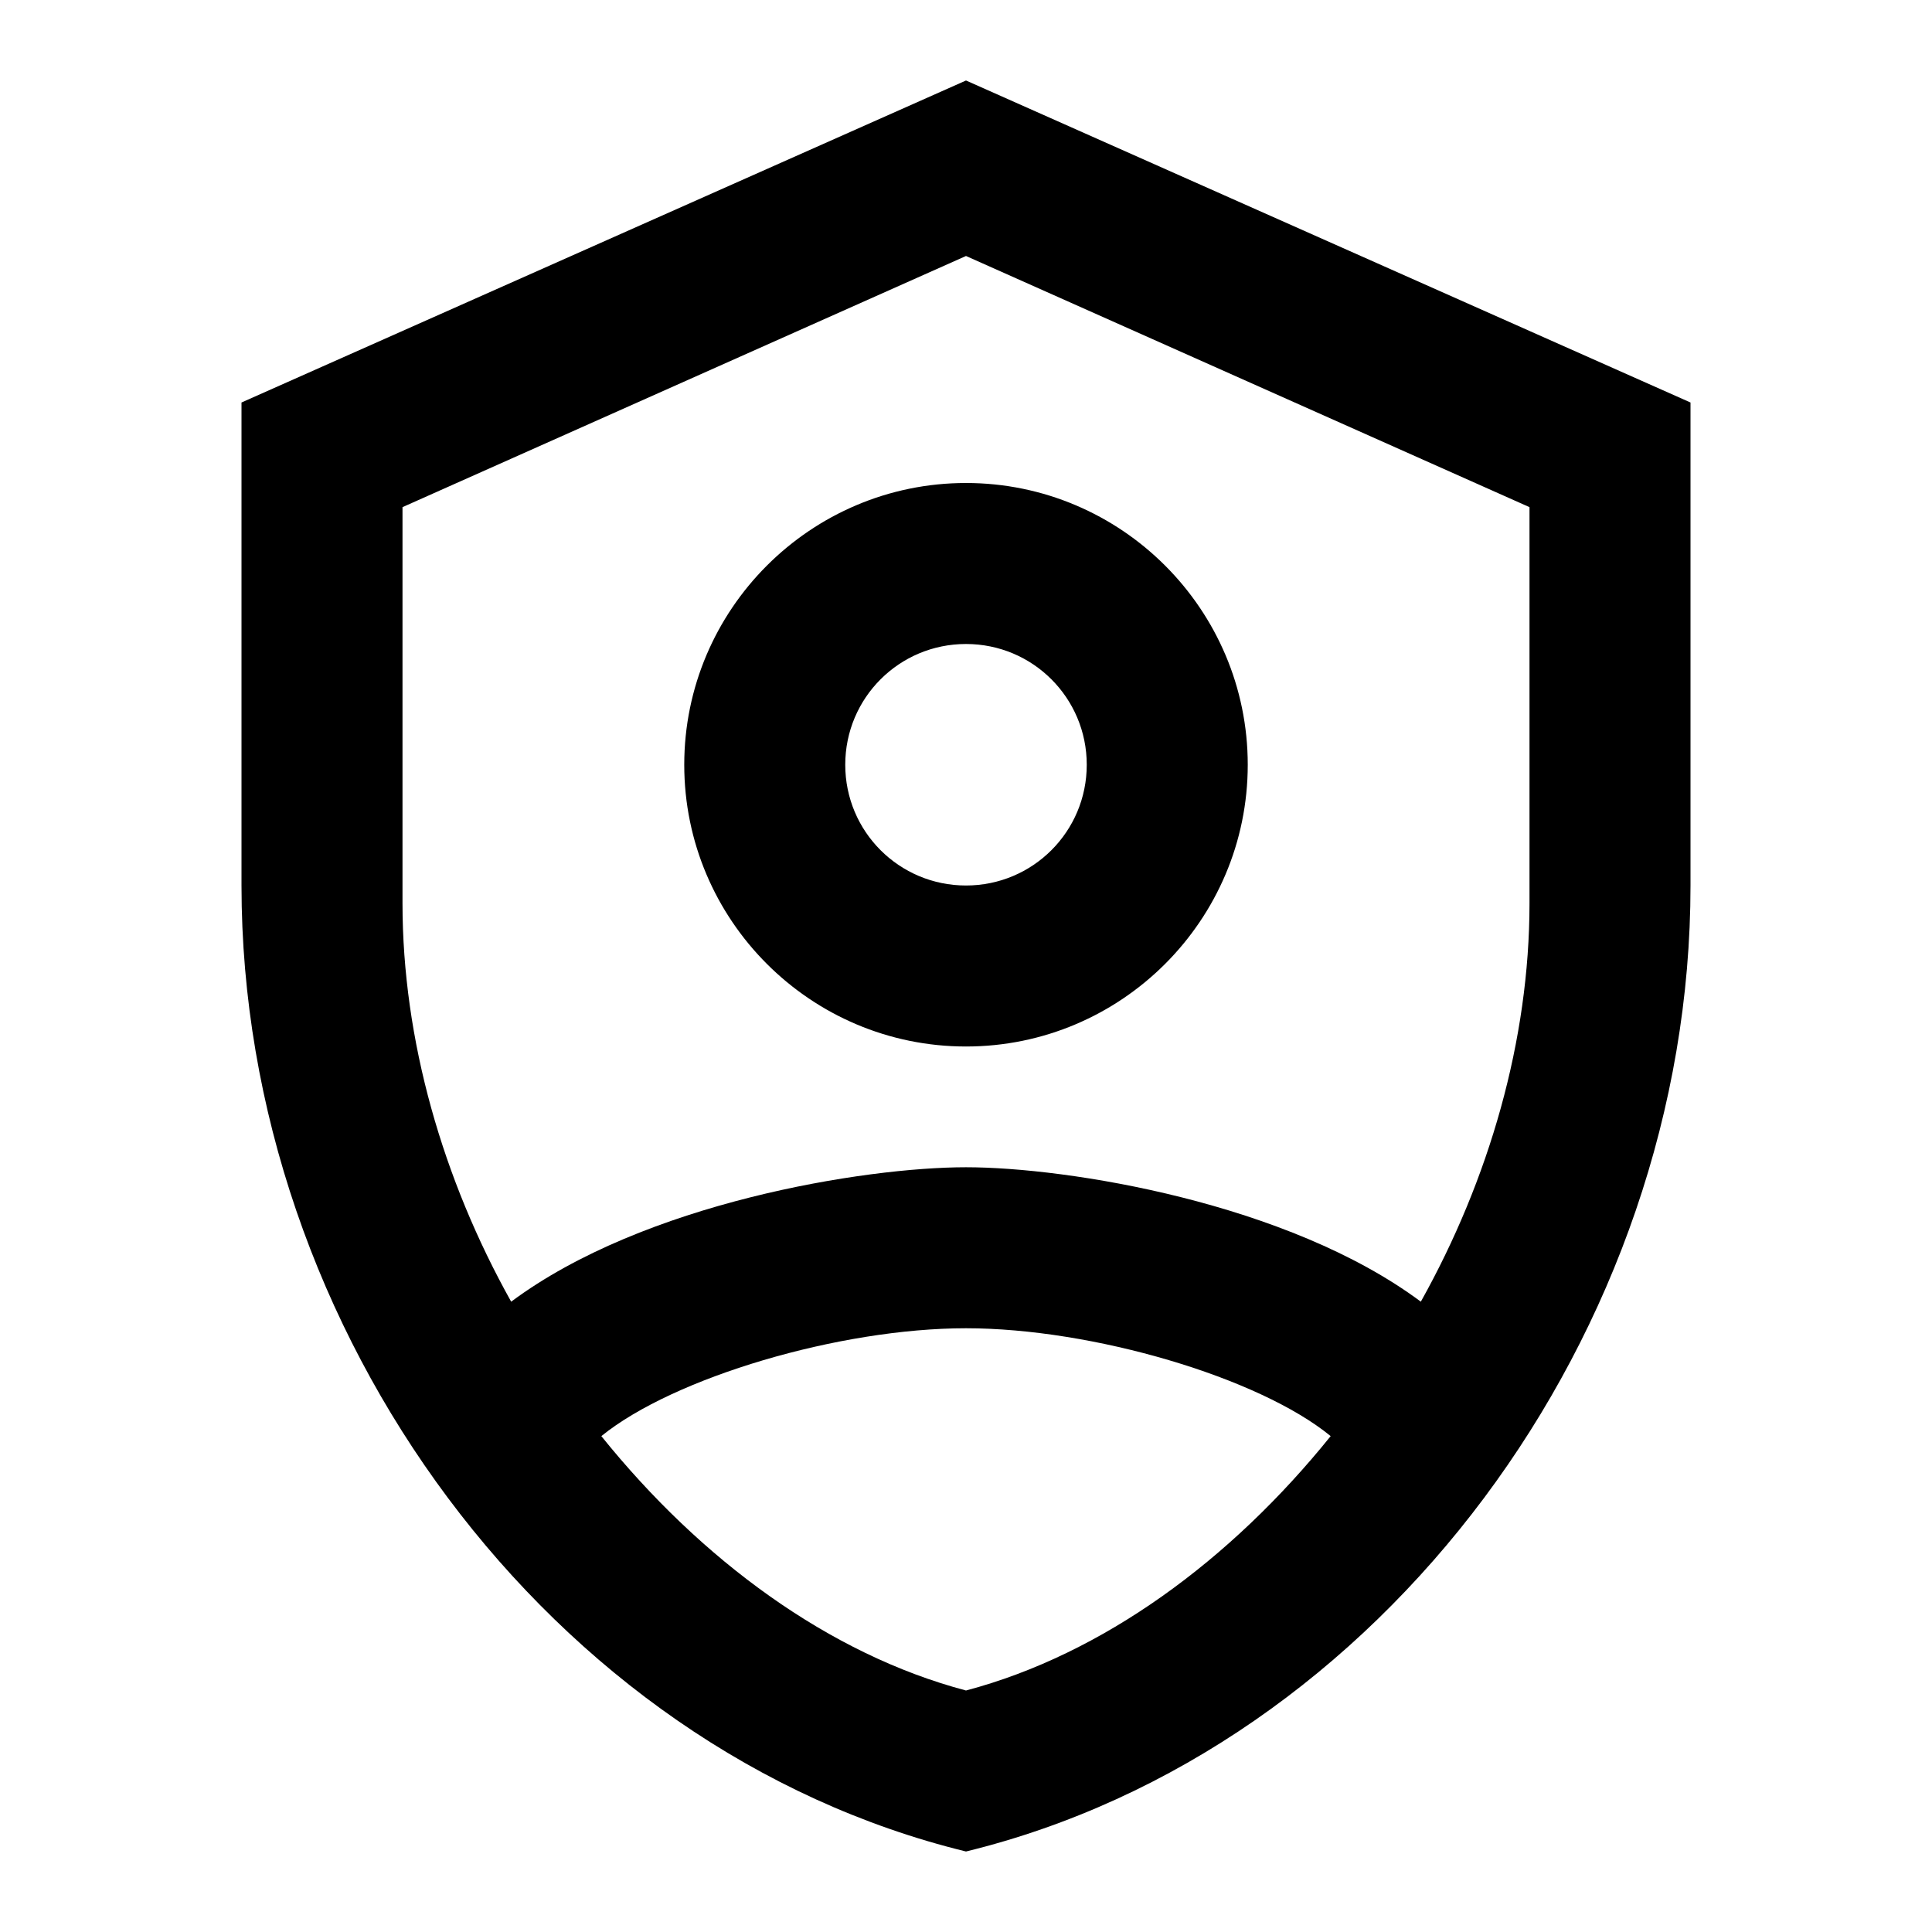 <svg xmlns="http://www.w3.org/2000/svg" xmlns:xlink="http://www.w3.org/1999/xlink" version="1.1" width="24" height="24" viewBox="0 0 24 24"><path d="M12,1L3,5V11C3,16.55 6.84,21.74 12,23C17.16,21.74 21,16.55 21,11V5L12,1M12,3.18L19,6.3V11.22C19,12.92 18.5,14.65 17.65,16.17C16,14.94 13.26,14.5 12,14.5C10.74,14.5 8,14.94 6.35,16.17C5.5,14.65 5,12.92 5,11.22V6.3L12,3.18M12,6C10.07,6 8.5,7.57 8.5,9.5C8.5,11.43 10.07,13 12,13C13.93,13 15.5,11.43 15.5,9.5C15.5,7.57 13.93,6 12,6M12,8C12.83,8 13.5,8.67 13.5,9.5C13.5,10.33 12.83,11 12,11C11.17,11 10.5,10.33 10.5,9.5C10.5,8.67 11.17,8 12,8M12,16.5C13.57,16.5 15.64,17.11 16.53,17.84C15.29,19.38 13.7,20.55 12,21C10.3,20.55 8.71,19.38 7.47,17.84C8.37,17.11 10.43,16.5 12,16.5Z" /></svg>